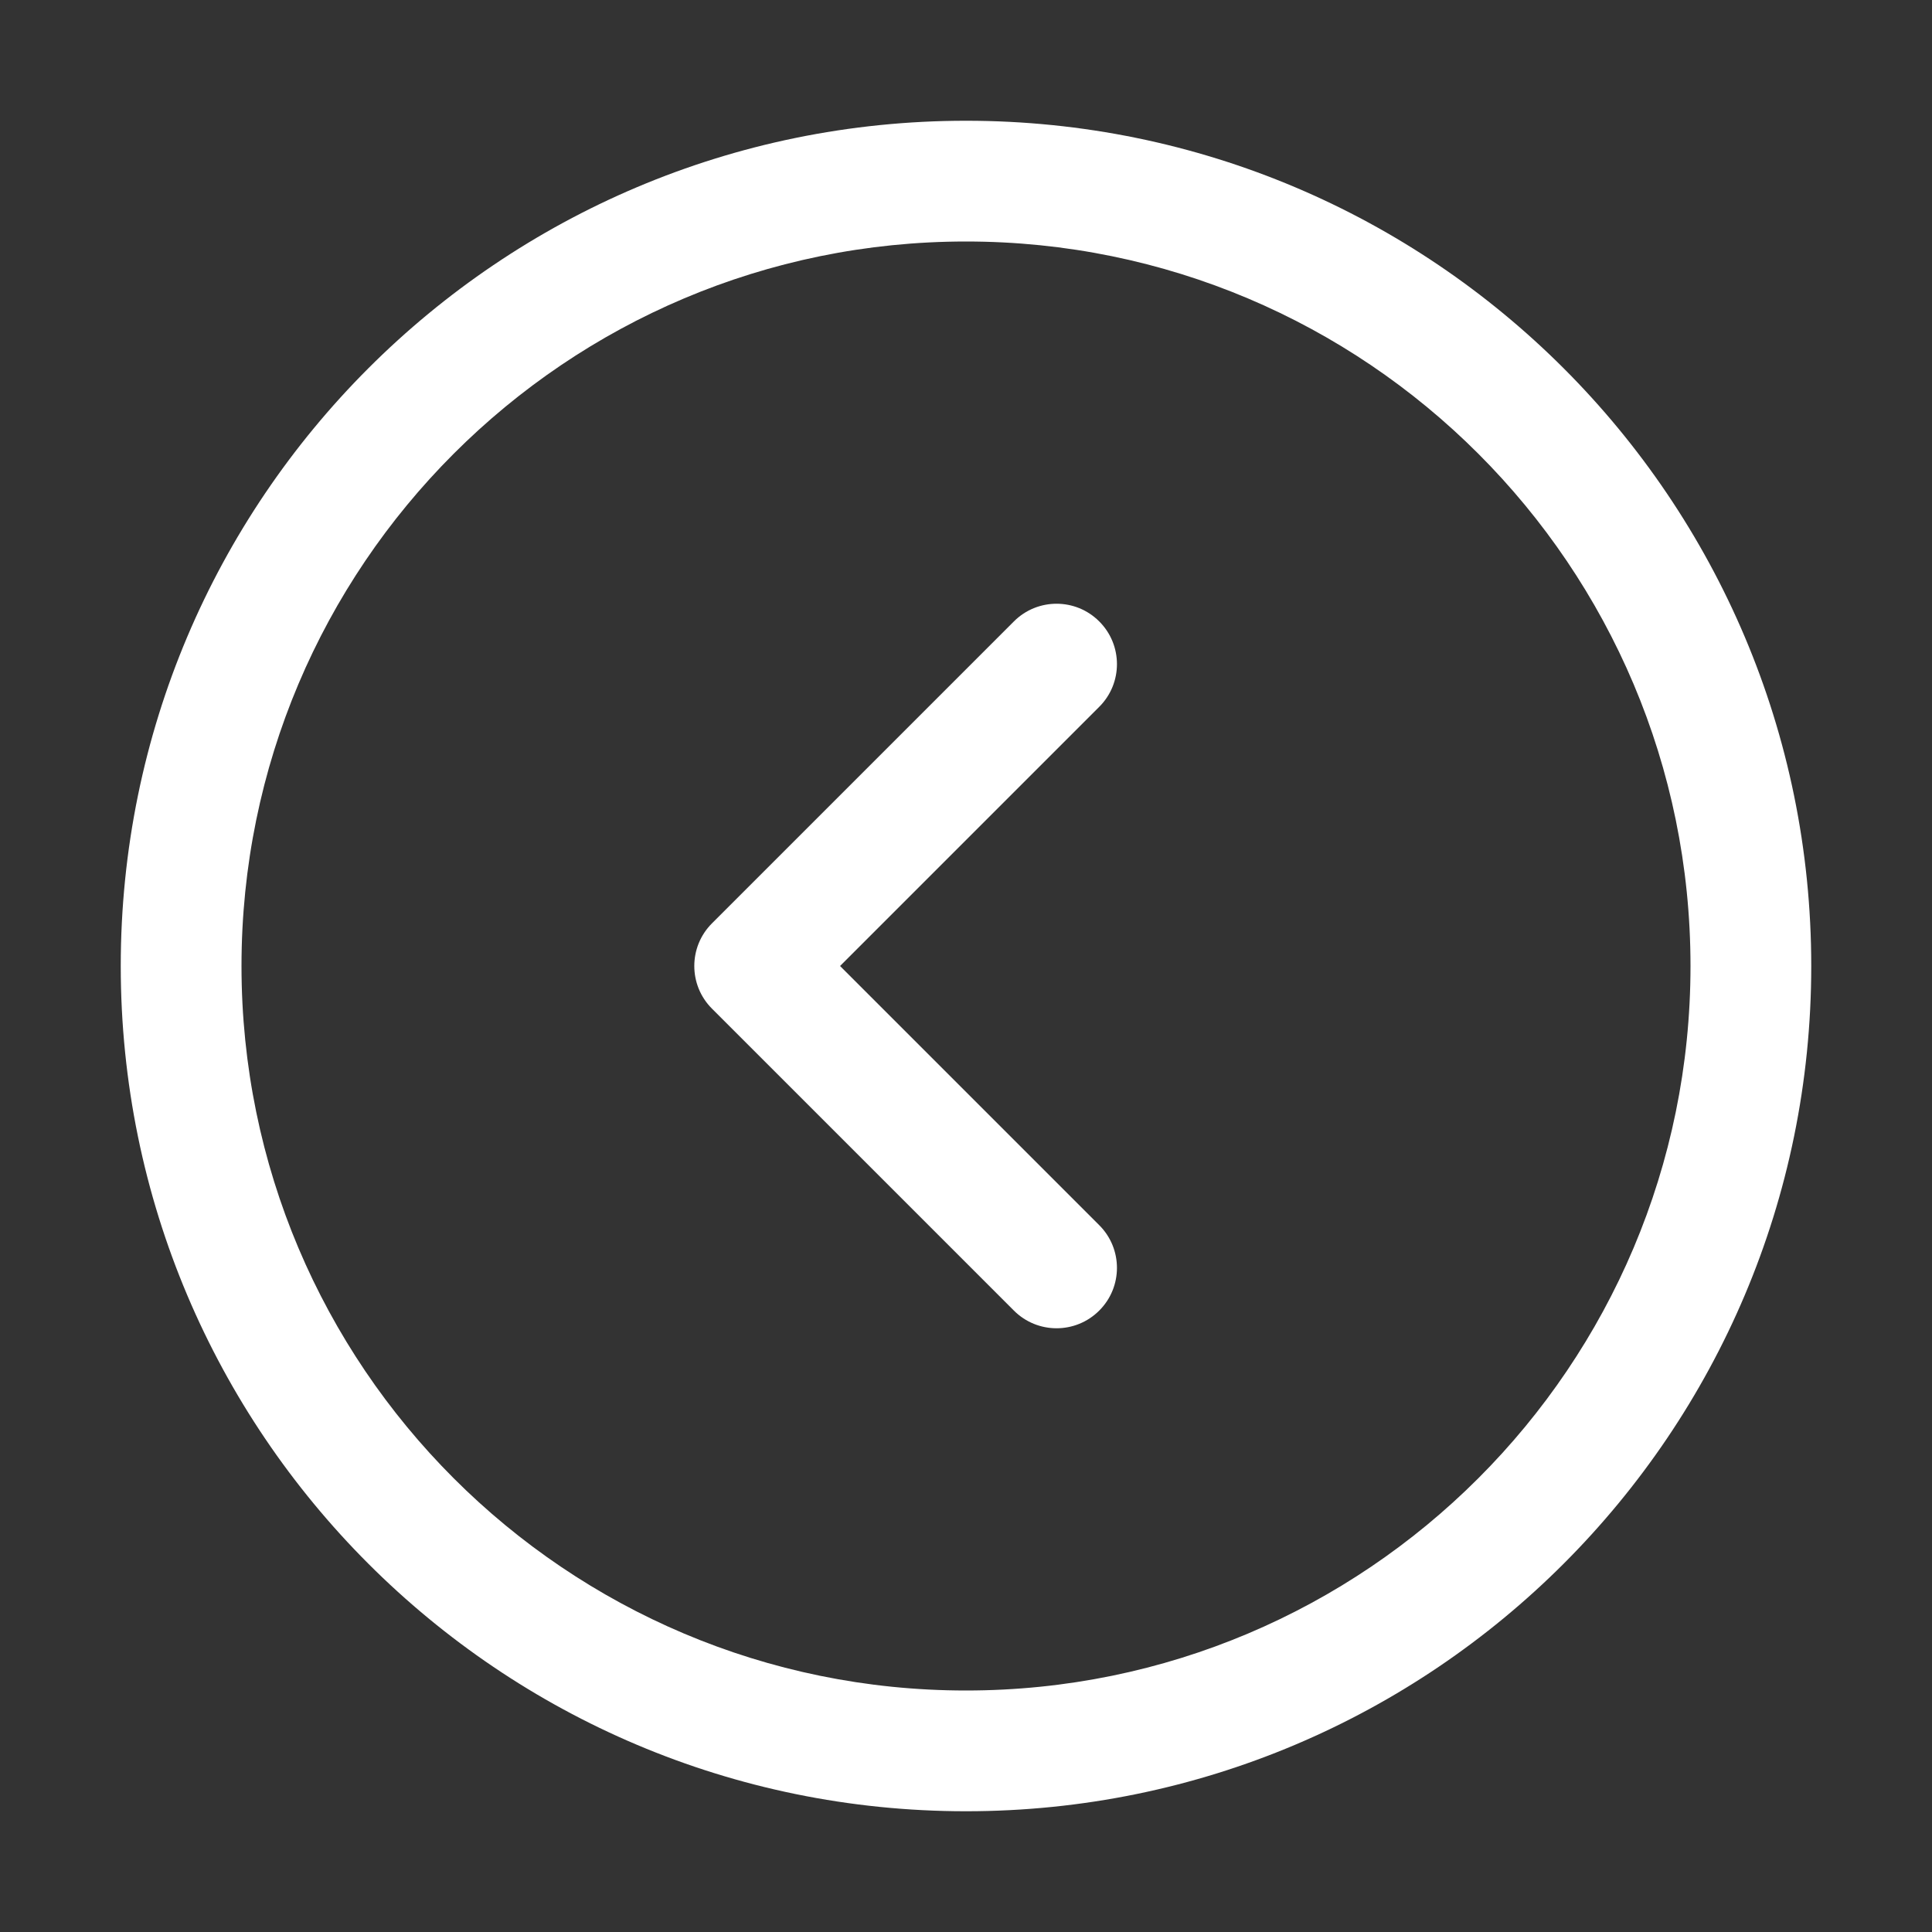 <svg xmlns="http://www.w3.org/2000/svg" width="32" height="32" viewBox="0 0 32 32" fill="none">
  <rect x="0" y="0" width="32" height="32" fill="#333333" stroke="none"/>
  <path d="M18.207 11.707C18.598 11.317 18.598 10.683 18.207 10.293C17.817 9.902 17.183 9.902 16.793 10.293L11.793 15.293C11.402 15.683 11.402 16.317 11.793 16.707L16.793 21.707C17.183 22.098 17.817 22.098 18.207 21.707C18.598 21.317 18.598 20.683 18.207 20.293L13.914 16L18.207 11.707Z" fill="white"/>
  <path fill-rule="evenodd" clip-rule="evenodd" d="M30 16C30 23.732 23.732 30 16 30C8.268 30 2 23.732 2 16C2 8.268 8.268 2 16 2C23.732 2 30 8.268 30 16ZM28 16C28 22.627 22.627 28 16 28C9.373 28 4 22.627 4 16C4 9.373 9.373 4 16 4C22.627 4 28 9.373 28 16Z" fill="white"/>
</svg>